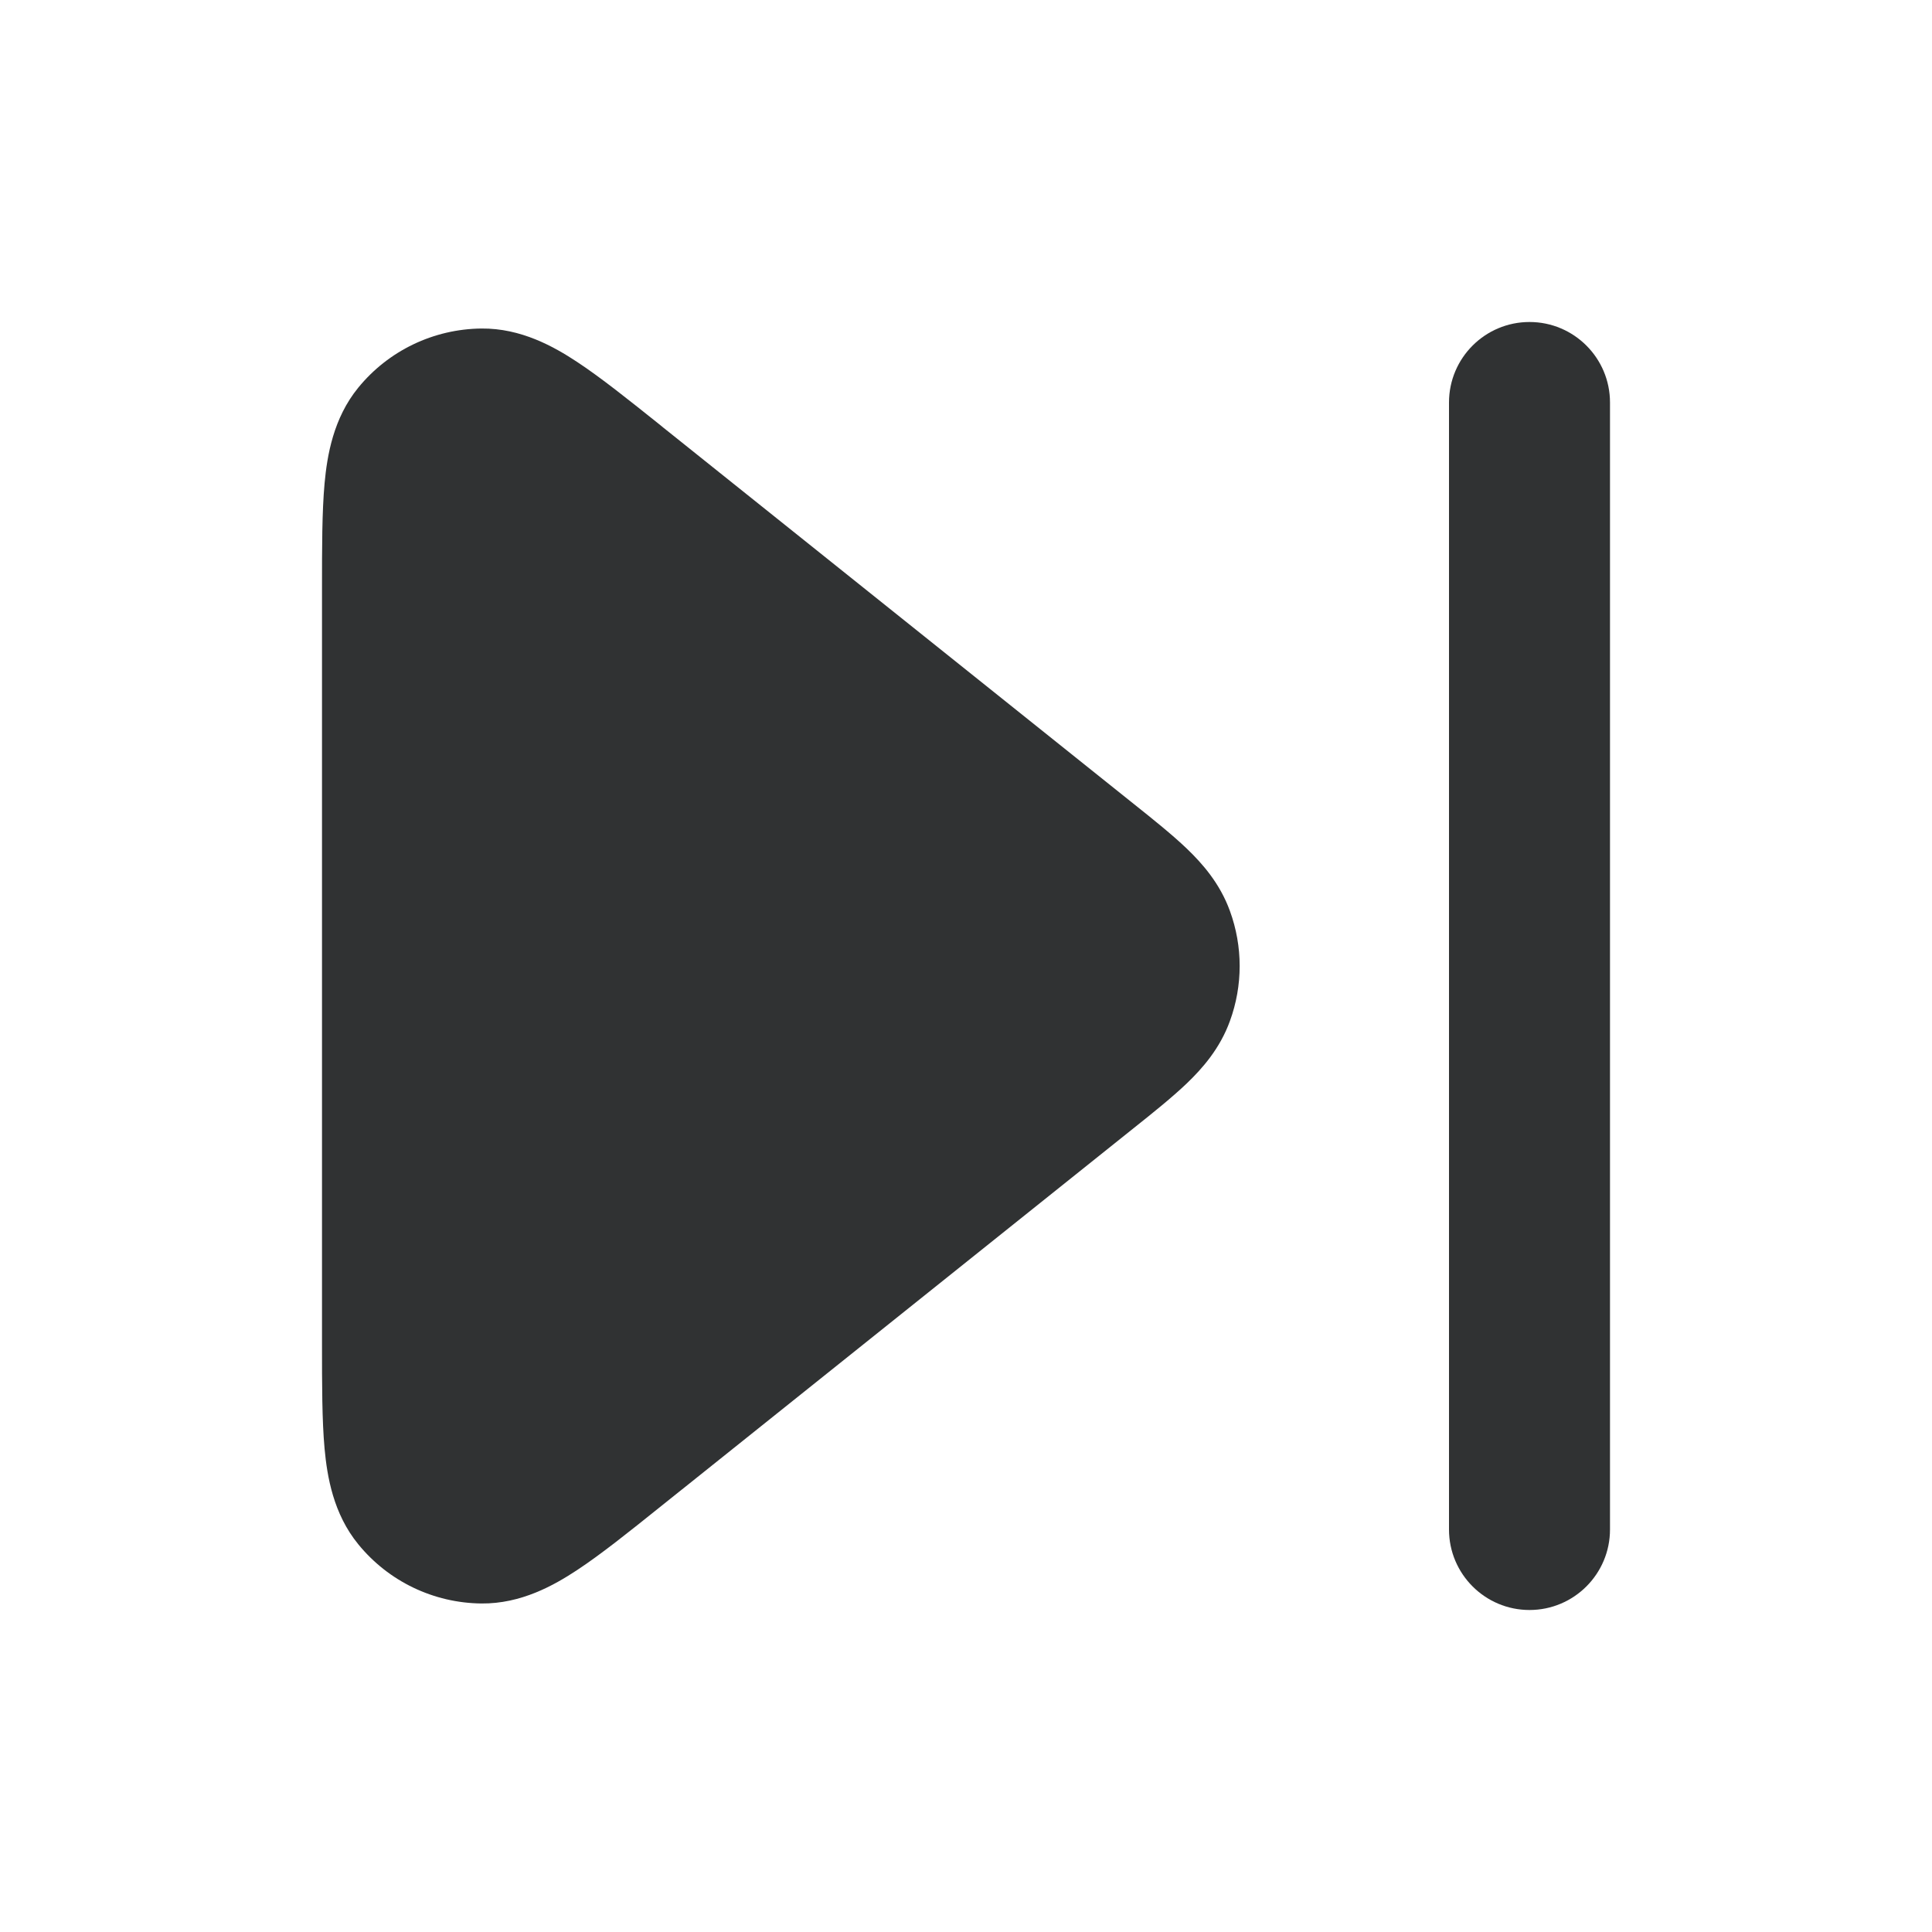<svg width="24" height="24" viewBox="0 0 24 24" fill="none" xmlns="http://www.w3.org/2000/svg">
    <path fill-rule="evenodd" clip-rule="evenodd"
        d="M8.205 5.283C8.217 5.293 8.229 5.302 8.24 5.312L14.082 9.985C14.329 10.182 14.562 10.369 14.743 10.542C14.937 10.728 15.154 10.974 15.278 11.315C15.44 11.758 15.44 12.242 15.278 12.685C15.154 13.026 14.937 13.272 14.743 13.458C14.562 13.631 14.329 13.818 14.082 14.015L8.205 18.716C7.812 19.031 7.465 19.309 7.169 19.504C6.881 19.694 6.473 19.924 5.98 19.919C5.386 19.913 4.826 19.644 4.451 19.184C4.139 18.803 4.064 18.34 4.032 17.996C4 17.644 4 17.198 4 16.695L4 7.35C4 7.335 4 7.32 4 7.305C4 6.802 4 6.356 4.032 6.004C4.064 5.66 4.139 5.197 4.451 4.815C4.826 4.356 5.386 4.087 5.98 4.081C6.473 4.076 6.881 4.306 7.169 4.496C7.465 4.691 7.812 4.969 8.205 5.283Z"
        fill="#303233" />
    <path fill-rule="evenodd" clip-rule="evenodd"
        d="M19 4C19.552 4 20 4.448 20 5V19C20 19.552 19.552 20 19 20C18.448 20 18 19.552 18 19V5C18 4.448 18.448 4 19 4Z"
        fill="#303233" />
</svg>
